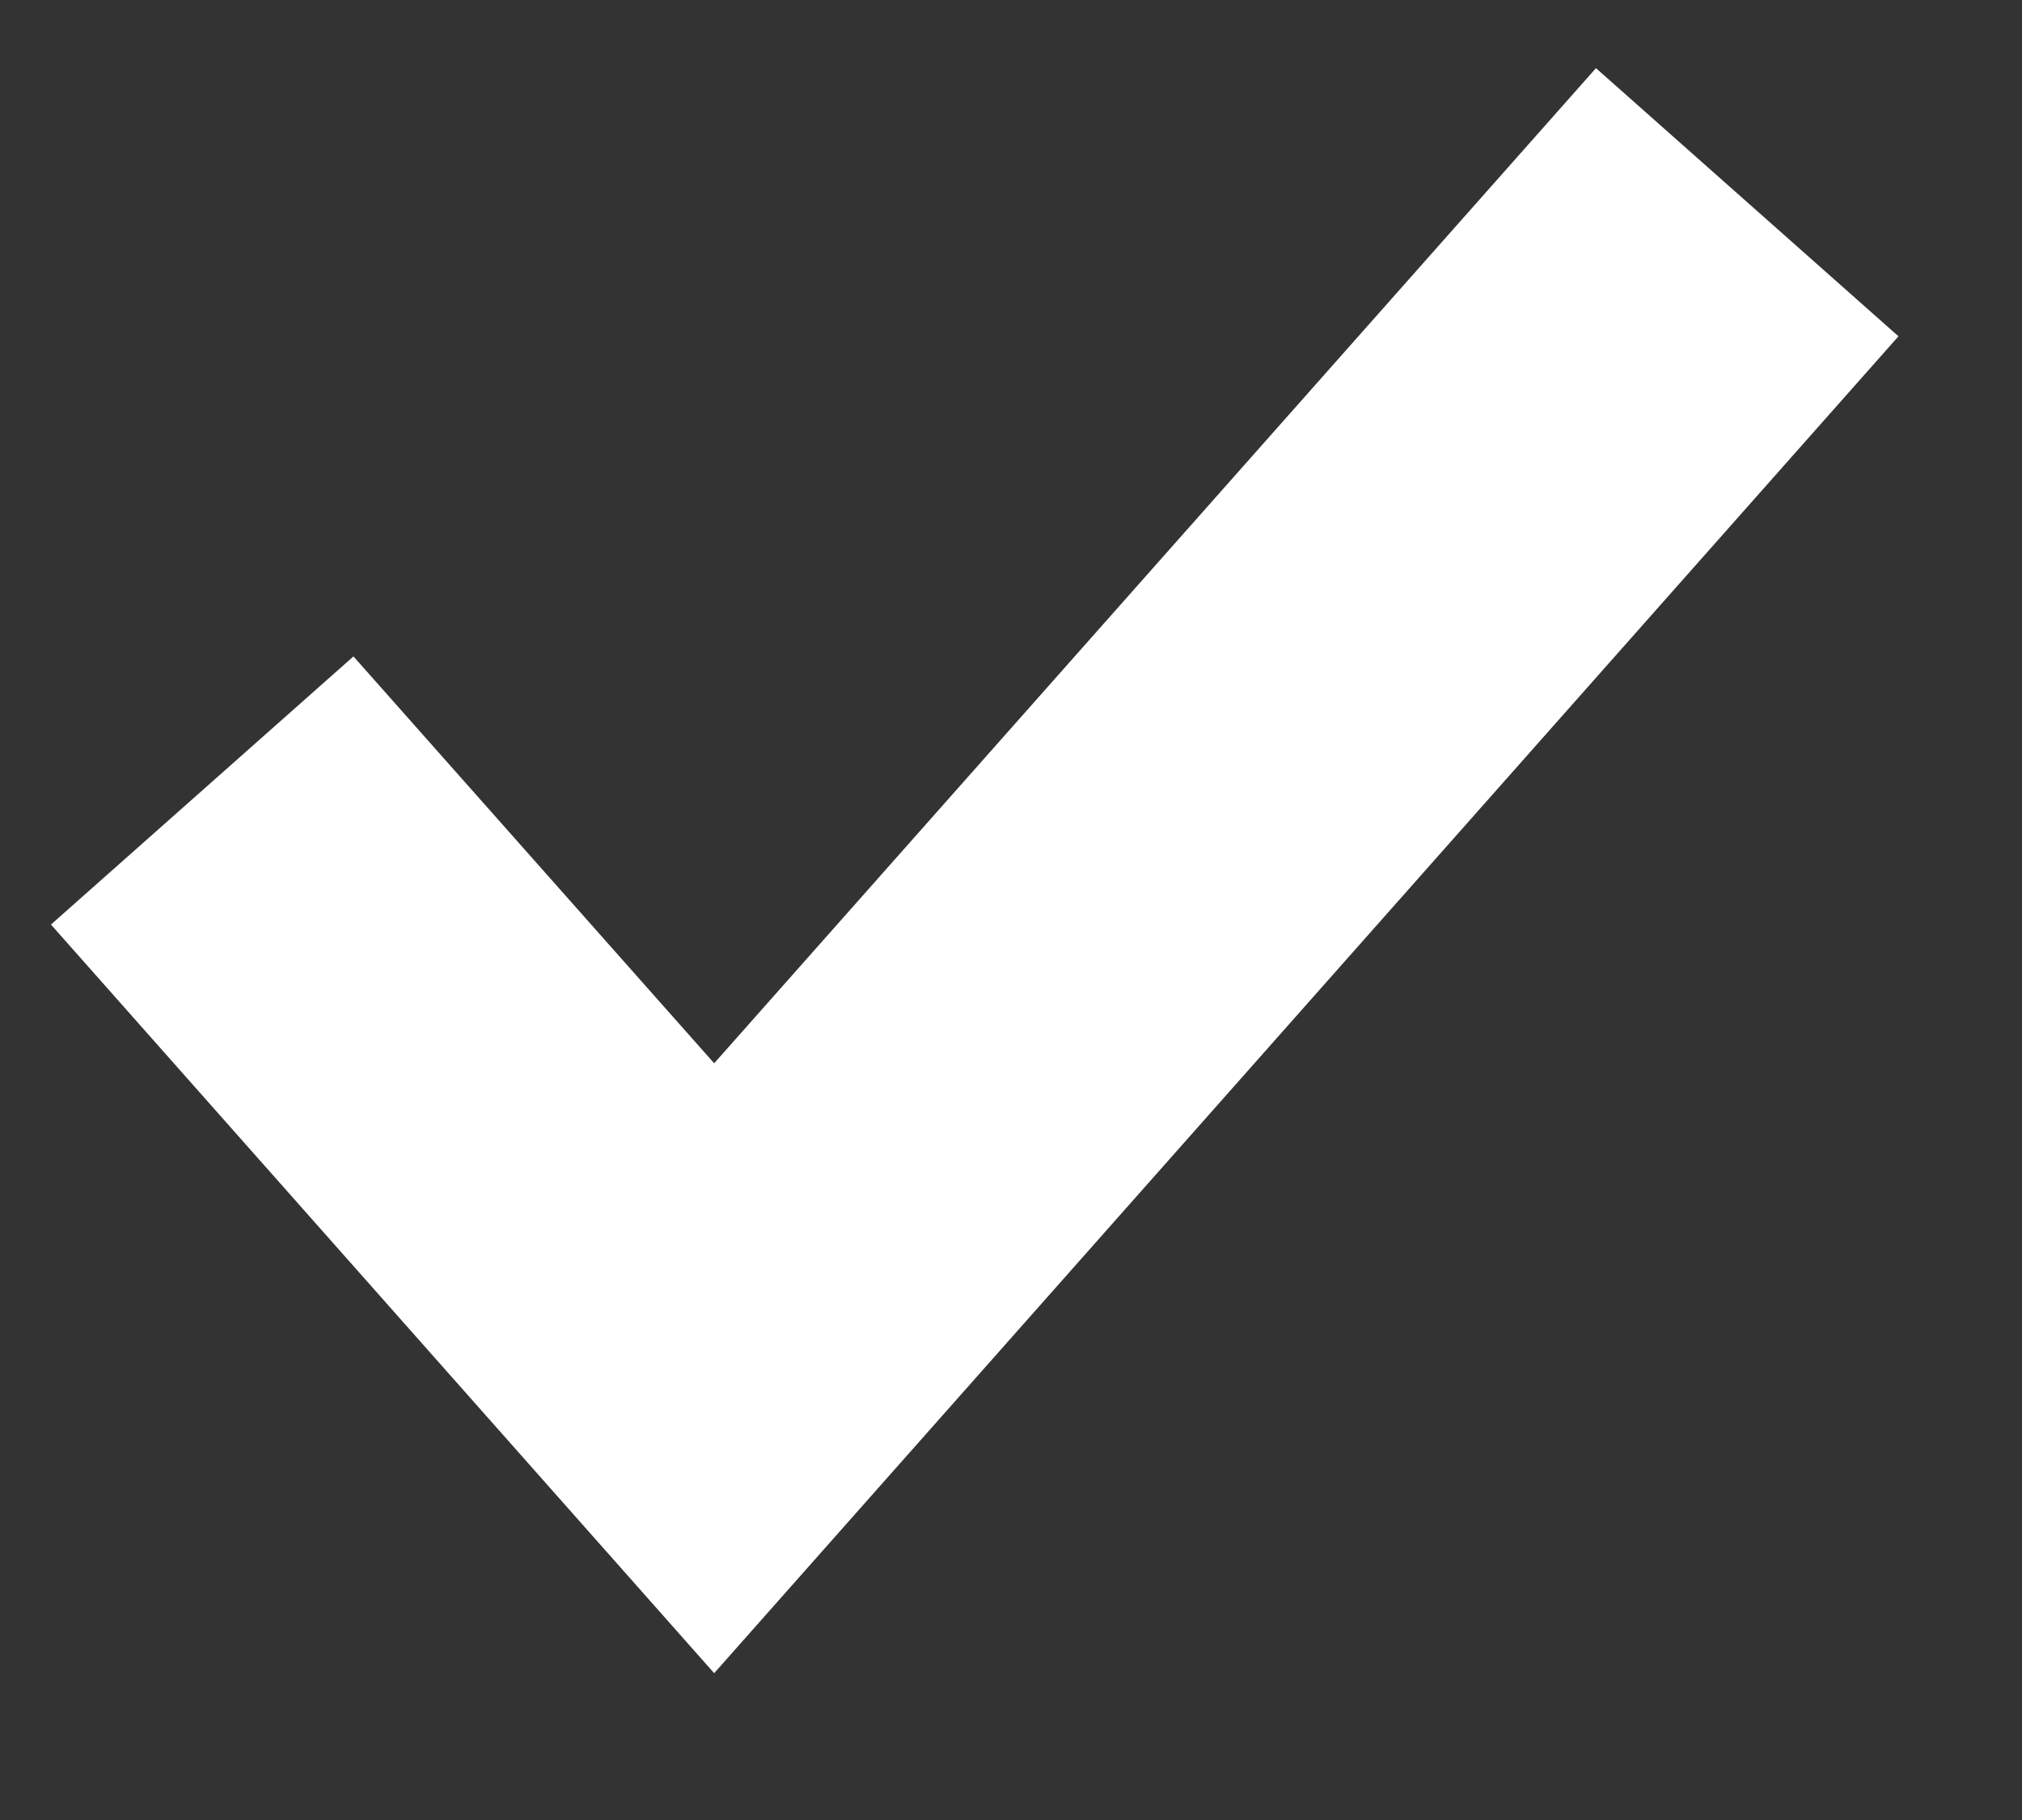 <?xml version="1.0" encoding="UTF-8"?>
<svg width="10px" height="9px" viewBox="0 0 10 9" version="1.1" xmlns="http://www.w3.org/2000/svg" xmlns:xlink="http://www.w3.org/1999/xlink">
    <rect x="0" y="0" width="10" height="9" fill="#333333" stroke="none"/>
    <!-- Generator: Sketch 52.6 (67491) - http://www.bohemiancoding.com/sketch -->
    <title>tick</title>
    <desc>Created with Sketch.</desc>
    <g id="Symbols" stroke="none" stroke-width="1" fill="none" fill-rule="evenodd">
        <g id="form/tick" transform="translate(1, 1)" fill="#FFFFFF" fill-rule="nonzero">
            <polygon id="tick" points="2.532 4.258 6.893 -0.663 8.389 0.663 2.532 7.274 -0.748 3.572 0.748 2.246"></polygon>
        </g>
    </g>
</svg>